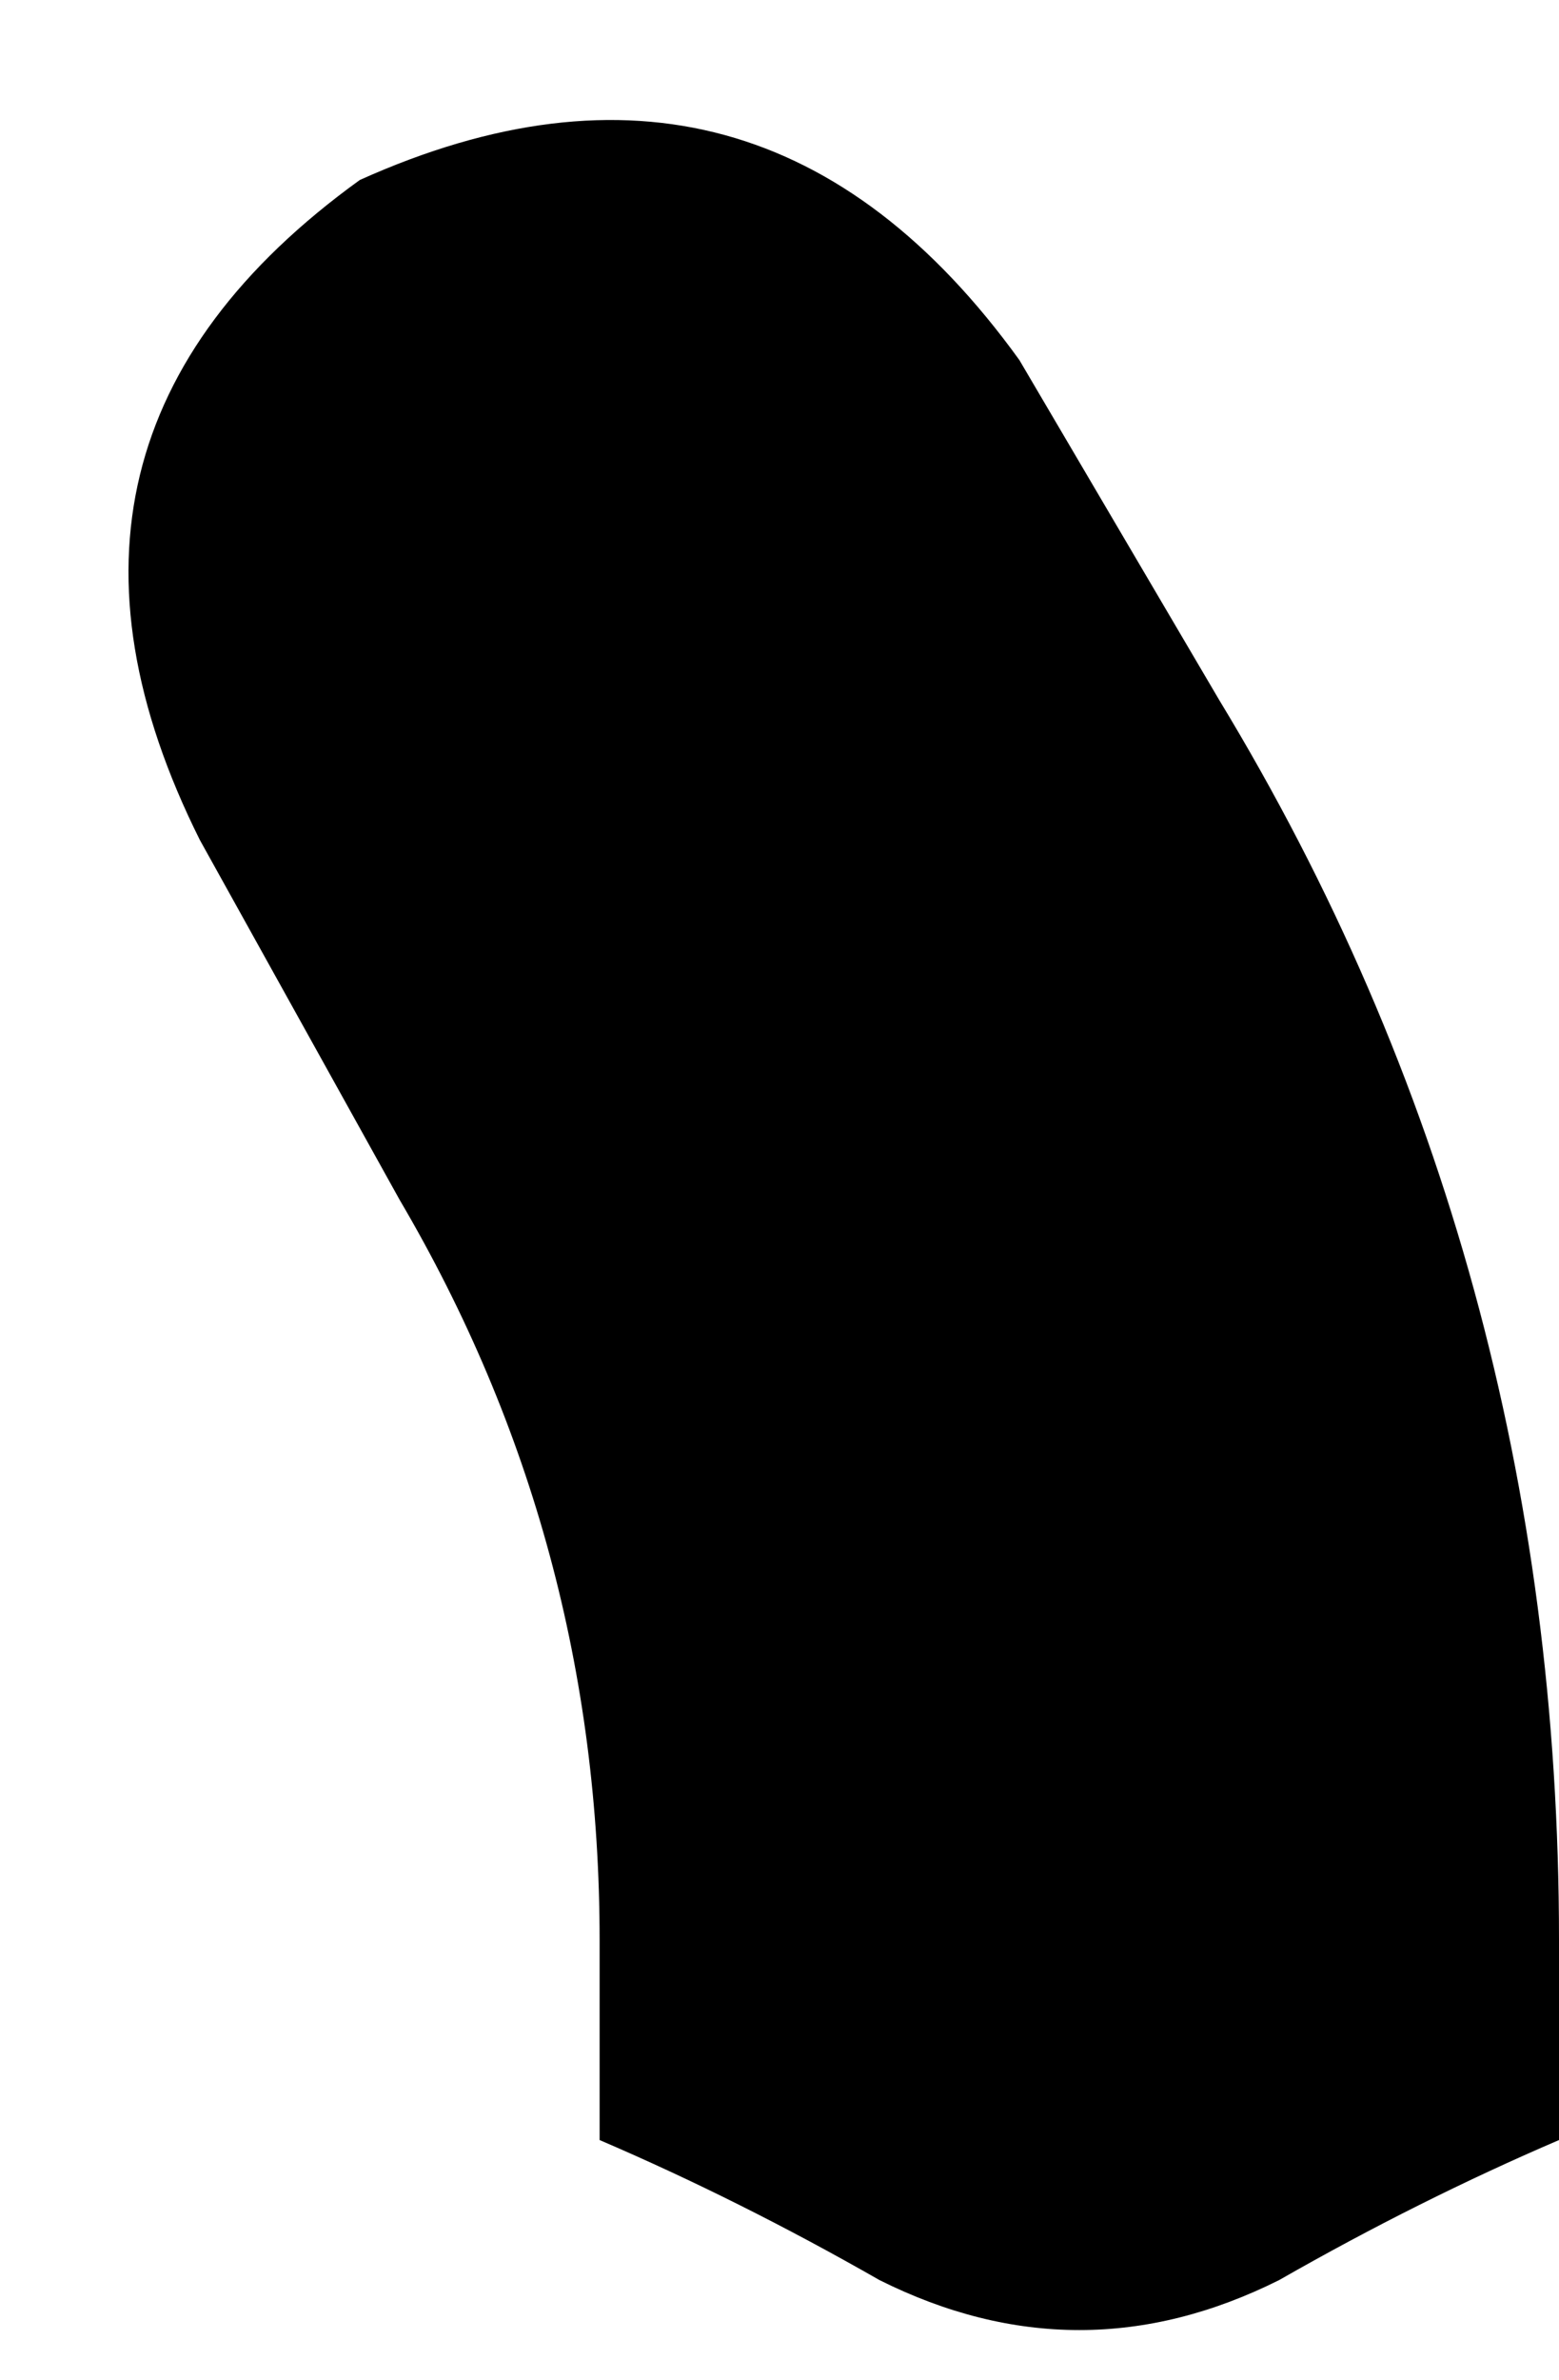 <svg xmlns="http://www.w3.org/2000/svg" viewBox="0 0 78 119">
    <path d="M 51 18 Q 38 0 18 9 Q 0 22 10 42 L 20 60 Q 30 77 30 97 L 30 107 Q 37 110 44 114 Q 54 119 64 114 Q 71 110 78 107 L 78 97 Q 78 63 61 35 L 51 18 L 51 18 Z"/>
</svg>

